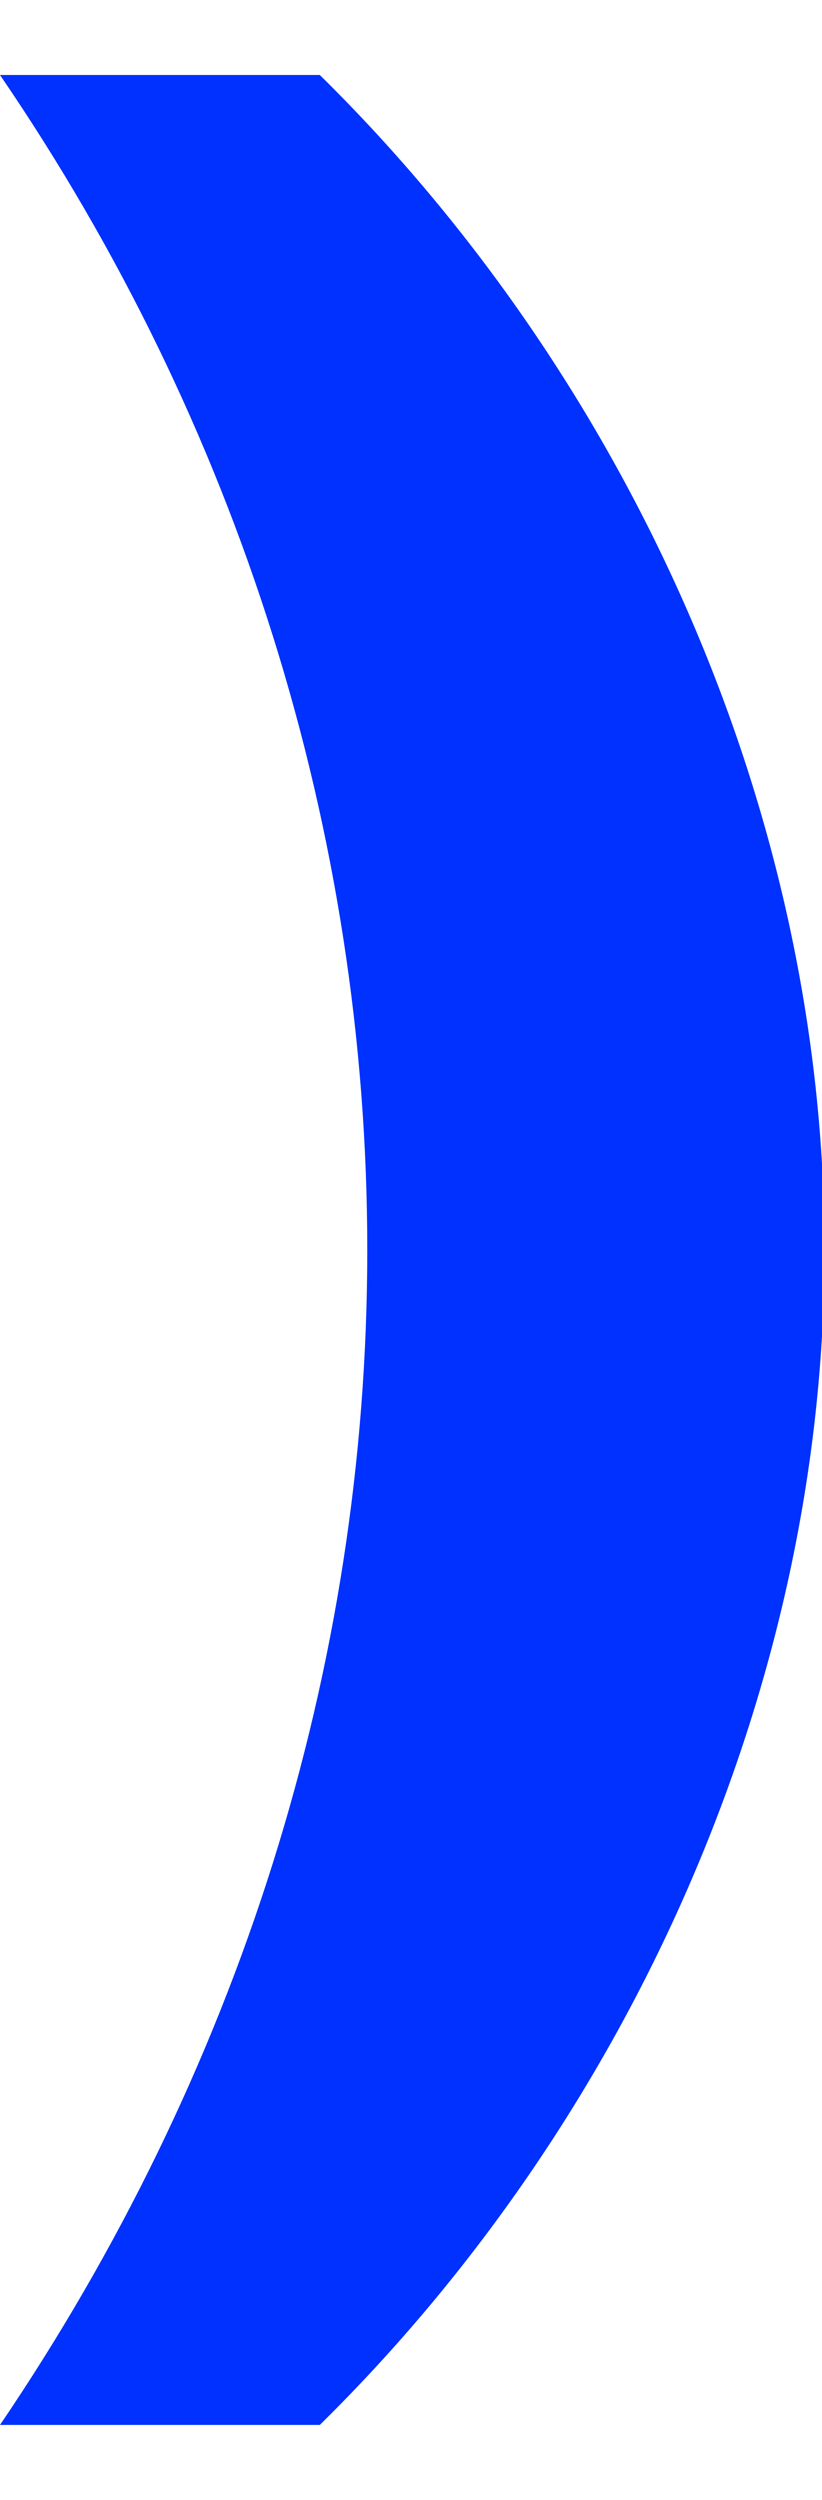 <?xml version="1.0" encoding="utf-8"?>
<!-- Generator: Adobe Illustrator 26.5.0, SVG Export Plug-In . SVG Version: 6.00 Build 0)  -->
<svg version="1.1" id="레이어_1" xmlns="http://www.w3.org/2000/svg" xmlns:xlink="http://www.w3.org/1999/xlink" x="0px"
	 y="0px" viewBox="0 0 32.9 100" style="enable-background:new 0 0 32.9 100;" xml:space="preserve">
<style type="text/css">
	.st0{fill:#0031FF;}
	.st1{clip-path:url(#SVGID_00000111880716417403986770000017023114552318372491_);fill:#0031FF;}
</style>
<g>
	<path class="st0" d="M0,97C9.5,83,14.7,66.8,14.7,50S9.5,16.9,0,3h12.8c12.4,12.2,20.2,29.5,20.2,47s-7.8,34.8-20.2,47H0z"/>
</g>
</svg>
